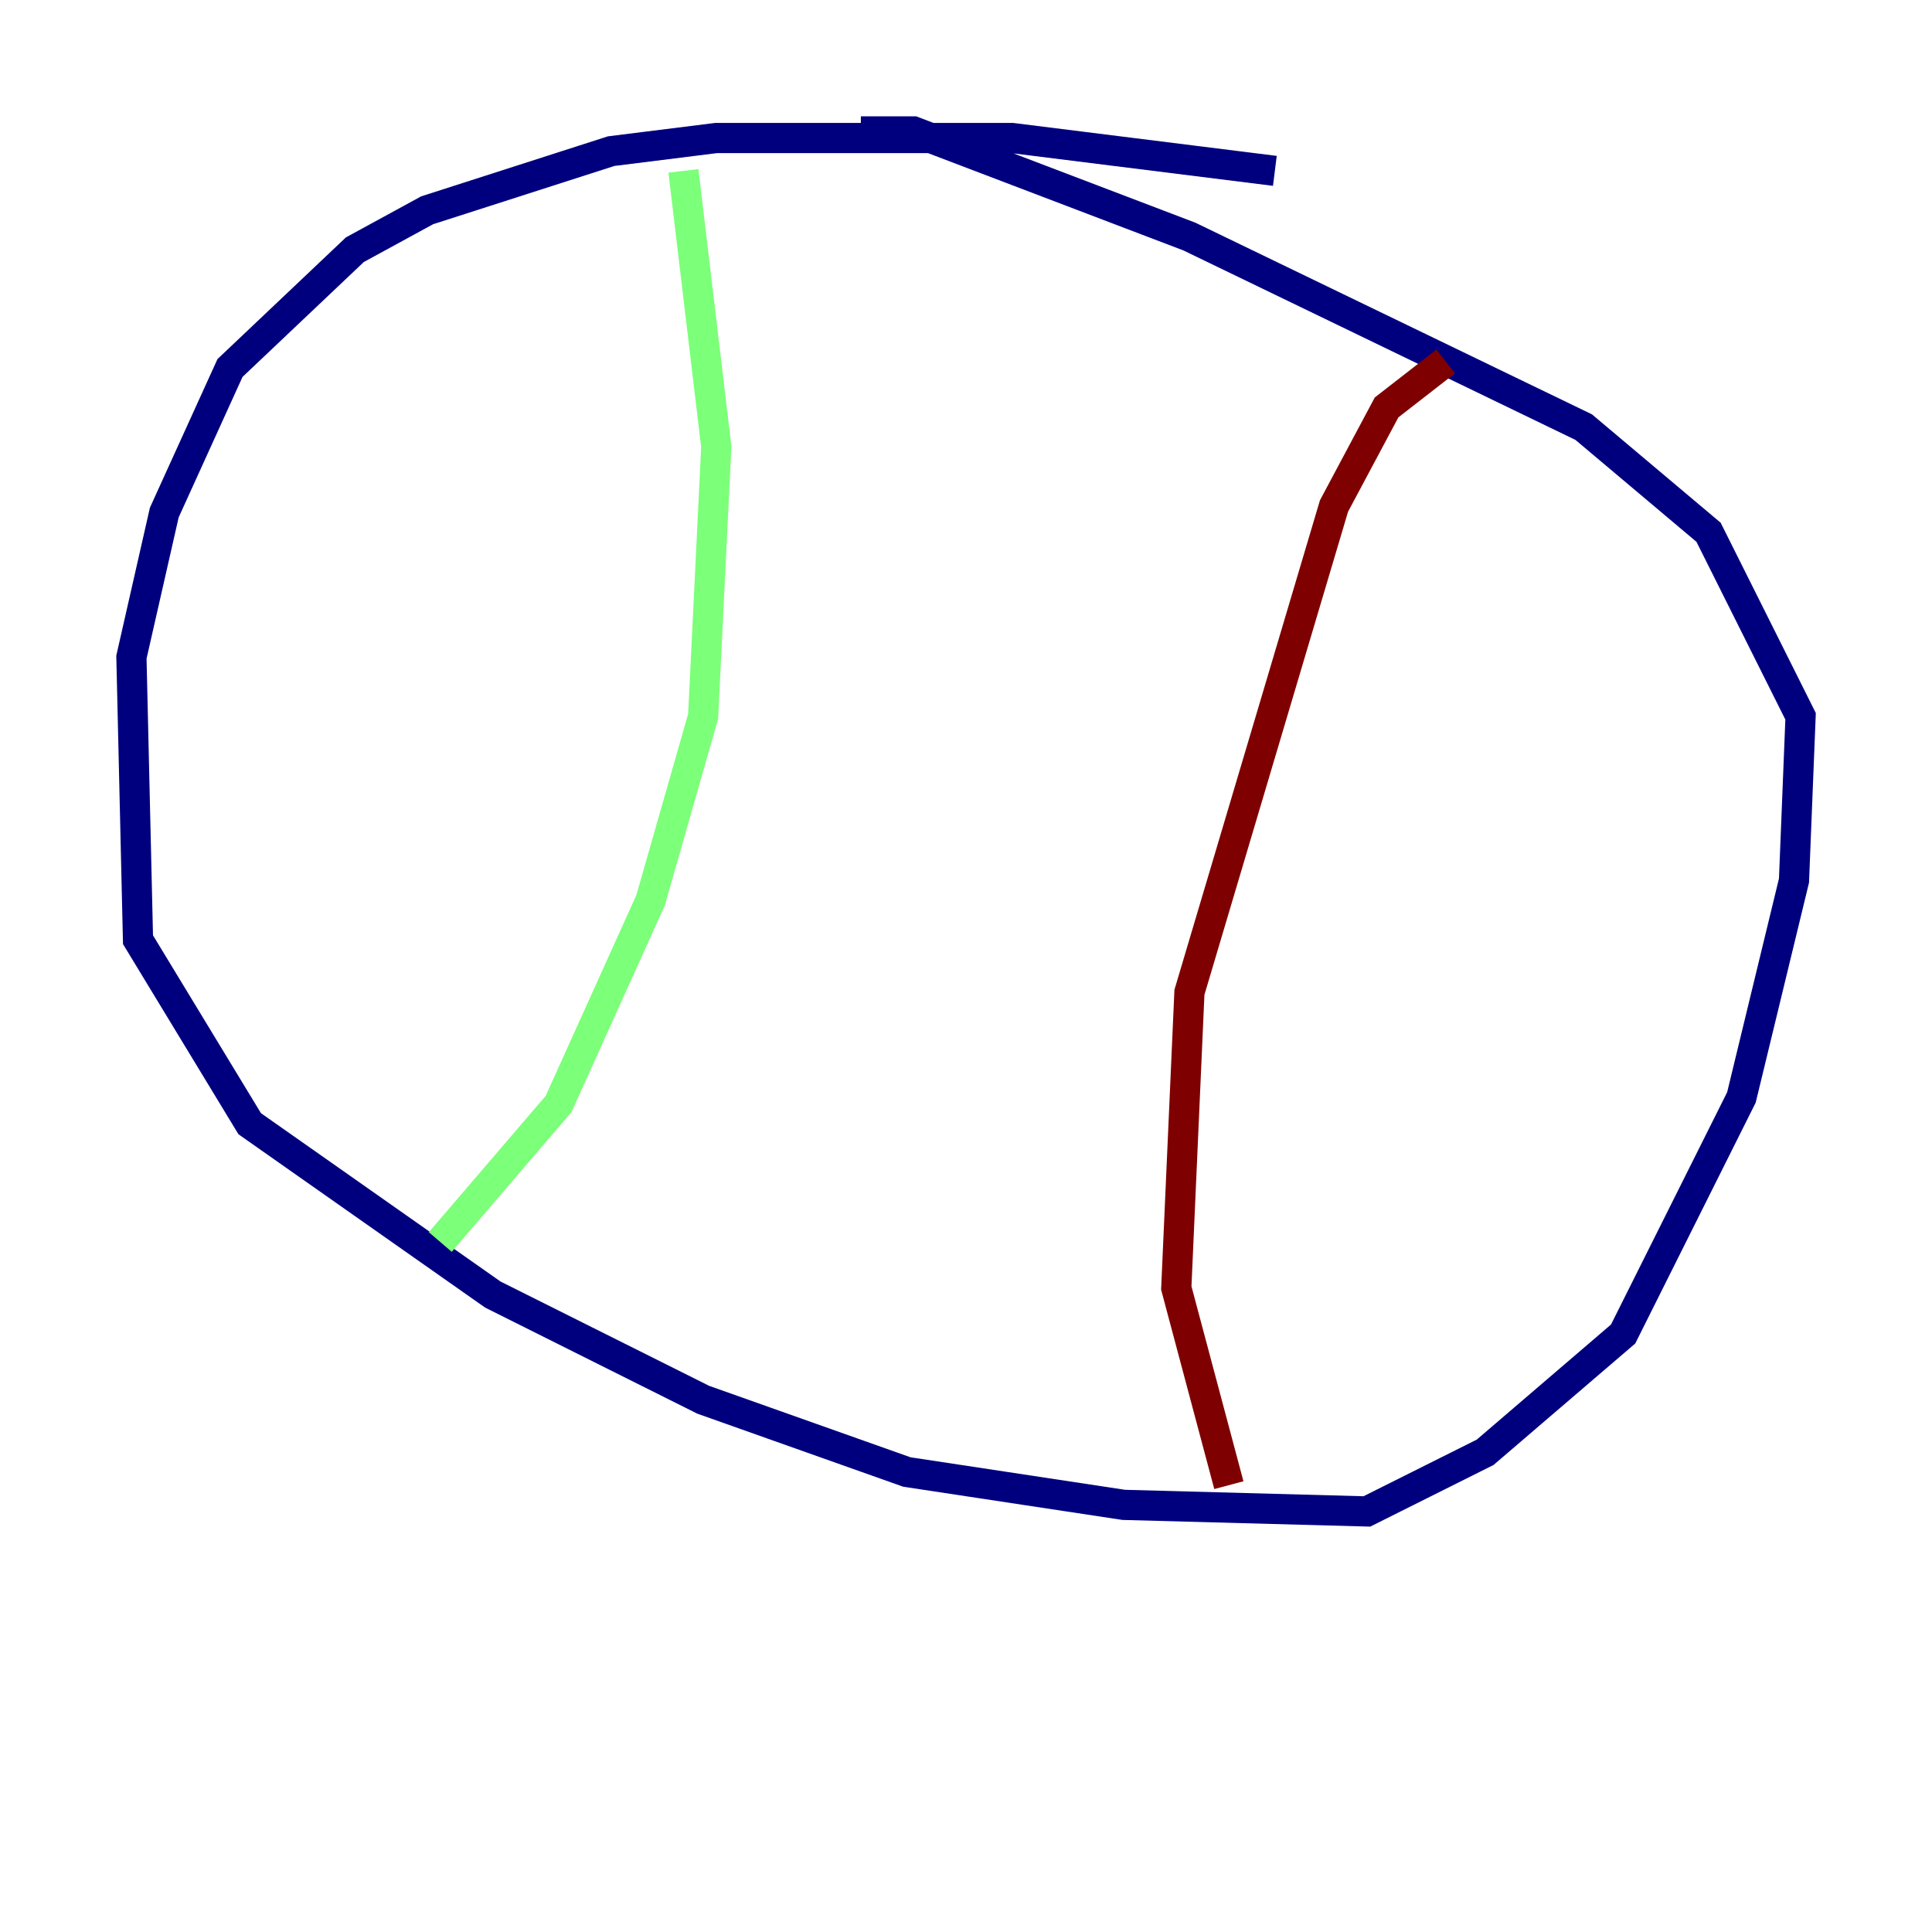 <?xml version="1.0" encoding="utf-8" ?>
<svg baseProfile="tiny" height="128" version="1.2" viewBox="0,0,128,128" width="128" xmlns="http://www.w3.org/2000/svg" xmlns:ev="http://www.w3.org/2001/xml-events" xmlns:xlink="http://www.w3.org/1999/xlink"><defs /><polyline fill="none" points="84.463,11.32 67.048,9.143 47.456,9.143 40.49,10.014 28.299,13.932 23.51,16.544 15.238,24.381 10.884,33.959 8.707,43.537 9.143,62.258 16.544,74.449 32.653,85.769 46.585,92.735 60.082,97.524 74.449,99.701 90.558,100.136 98.395,96.218 107.537,88.381 115.374,72.707 118.857,58.34 119.293,47.456 113.197,35.265 104.925,28.299 78.803,15.674 60.517,8.707 57.034,8.707" stroke="#00007f" stroke-width="2" /><polyline fill="none" points="45.279,11.32 47.456,29.605 46.585,47.456 43.102,59.646 37.007,73.143 29.17,82.286" stroke="#7cff79" stroke-width="2" /><polyline fill="none" points="95.782,23.946 91.864,26.993 88.381,33.524 78.803,65.742 77.932,85.333 81.415,98.395" stroke="#7f0000" stroke-width="2" /></svg>